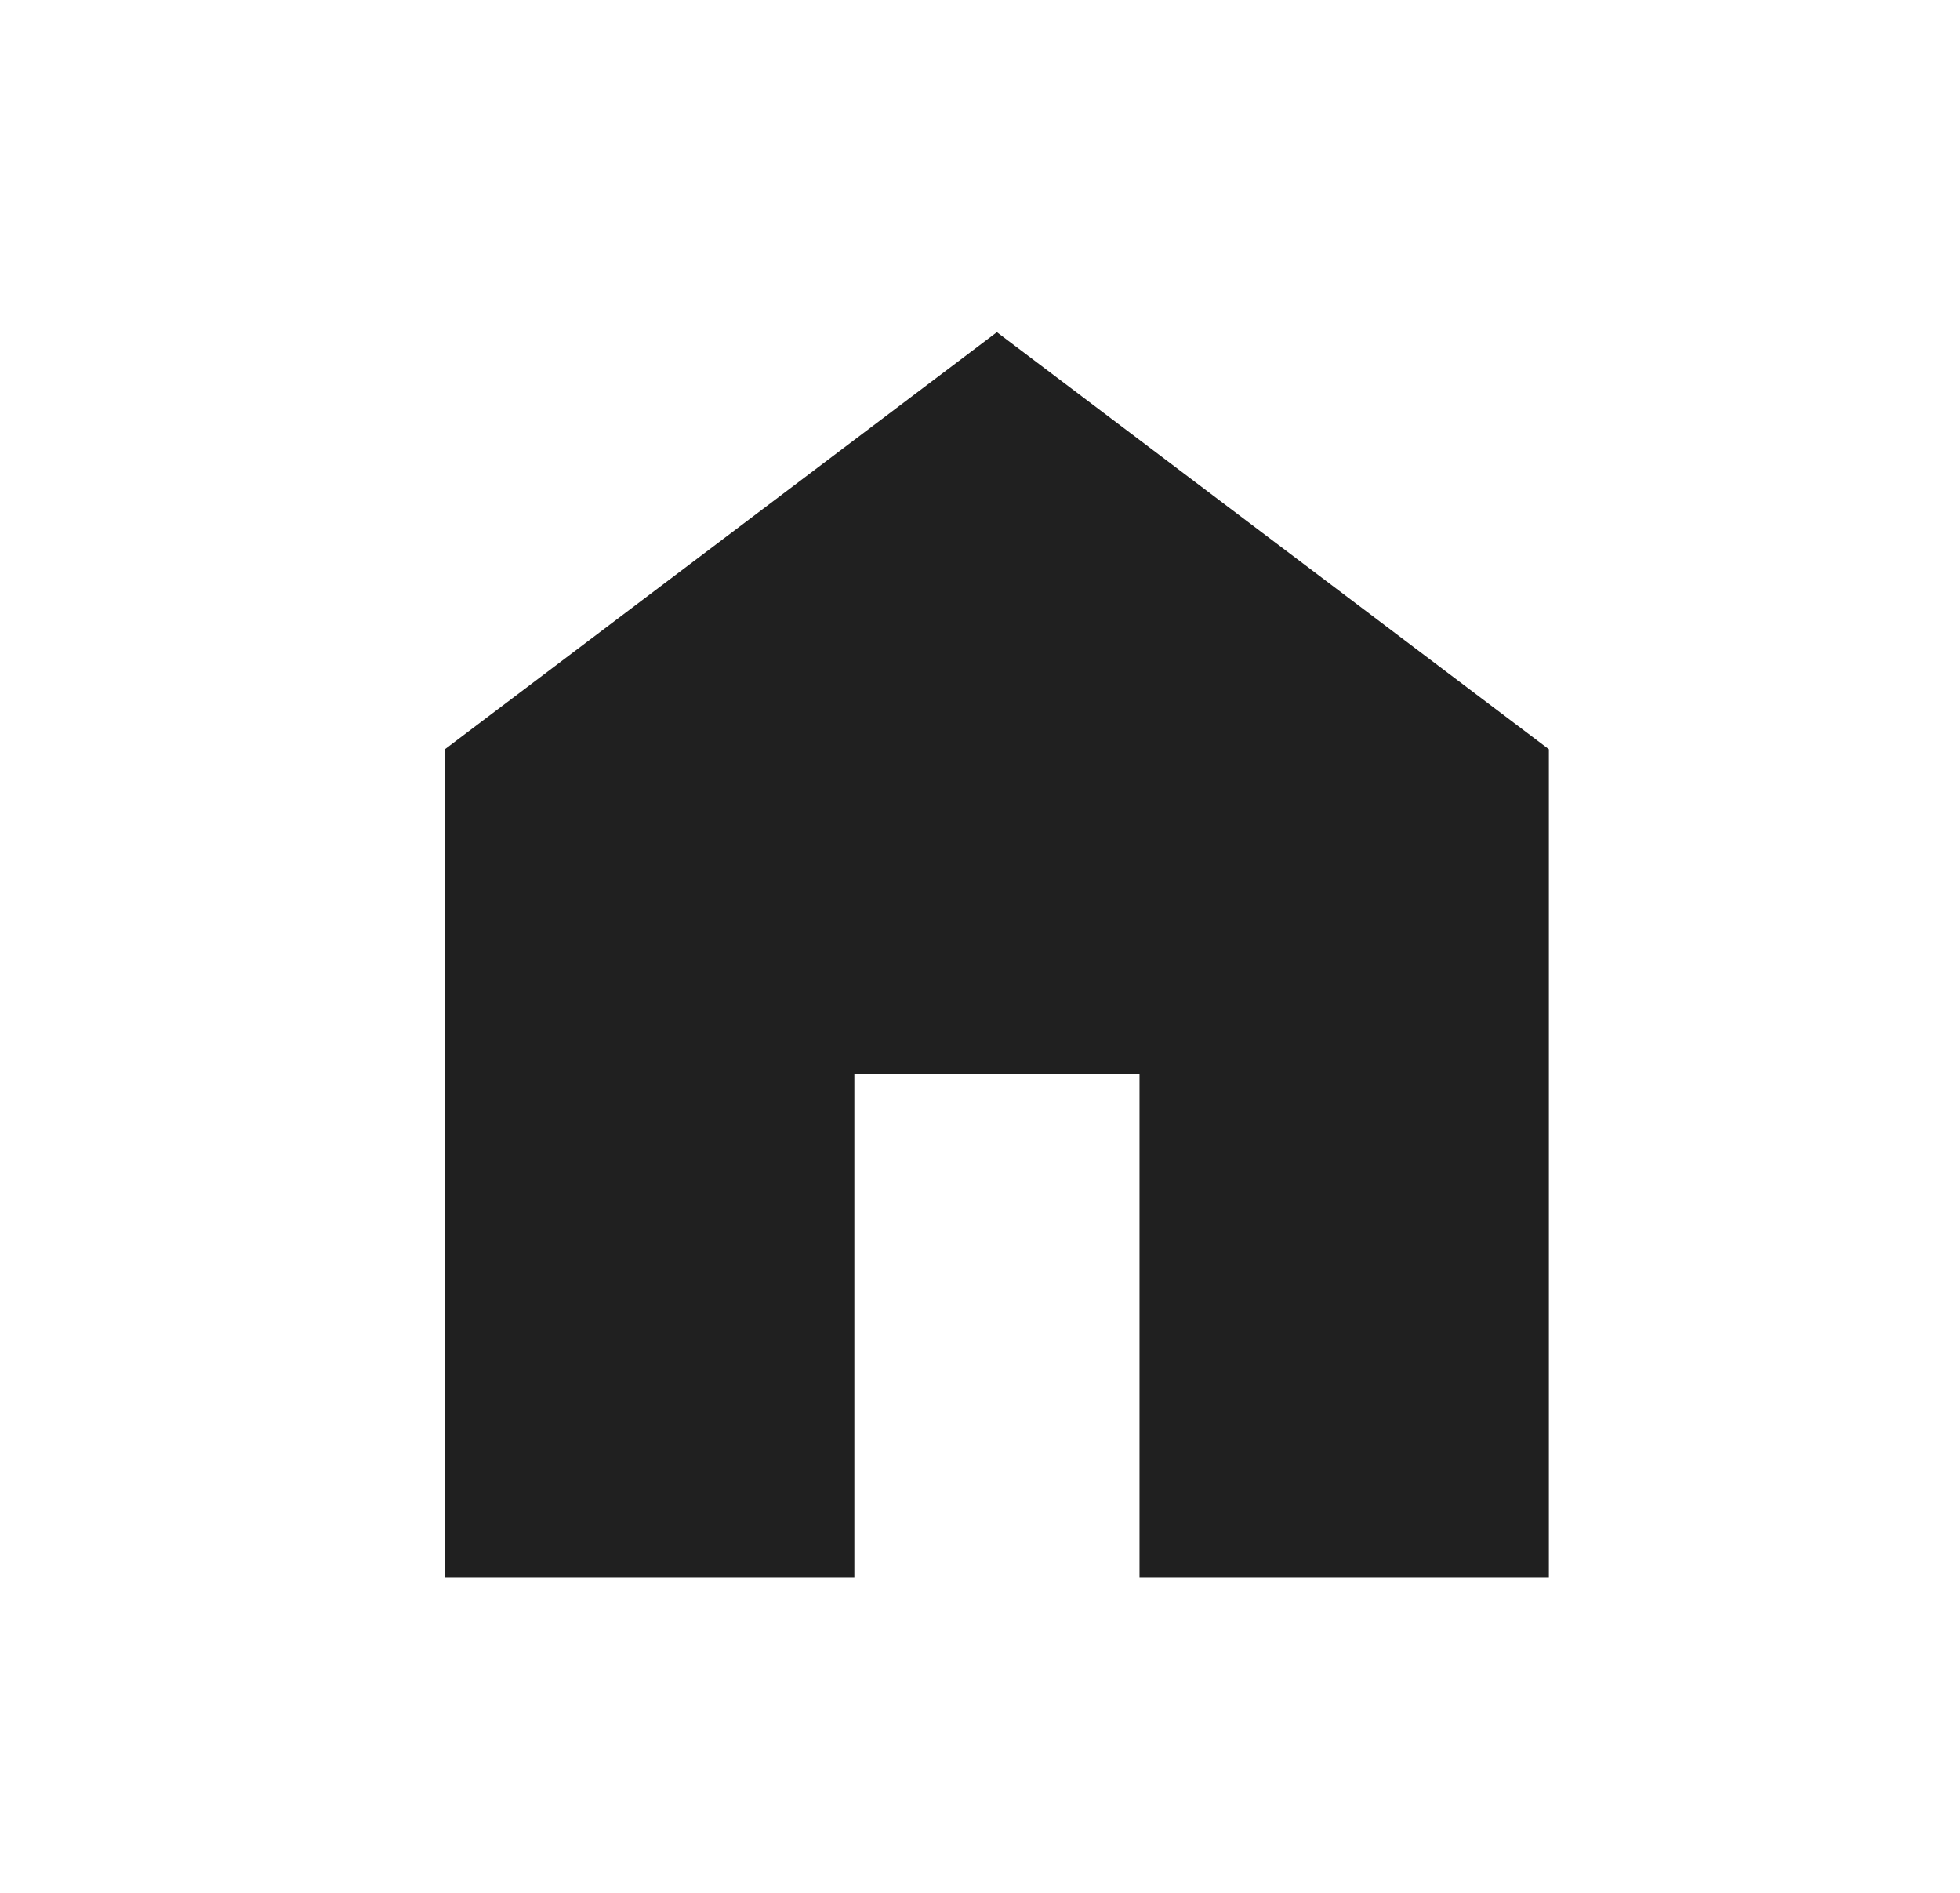 <svg width="29" height="28" viewBox="0 0 29 28" fill="none" xmlns="http://www.w3.org/2000/svg">
<path d="M6.583 23.333V11.083L14.75 4.914L22.917 11.083V23.333H16.86V15.884H12.641V23.333H6.583Z" fill="#202020"/>
</svg>
